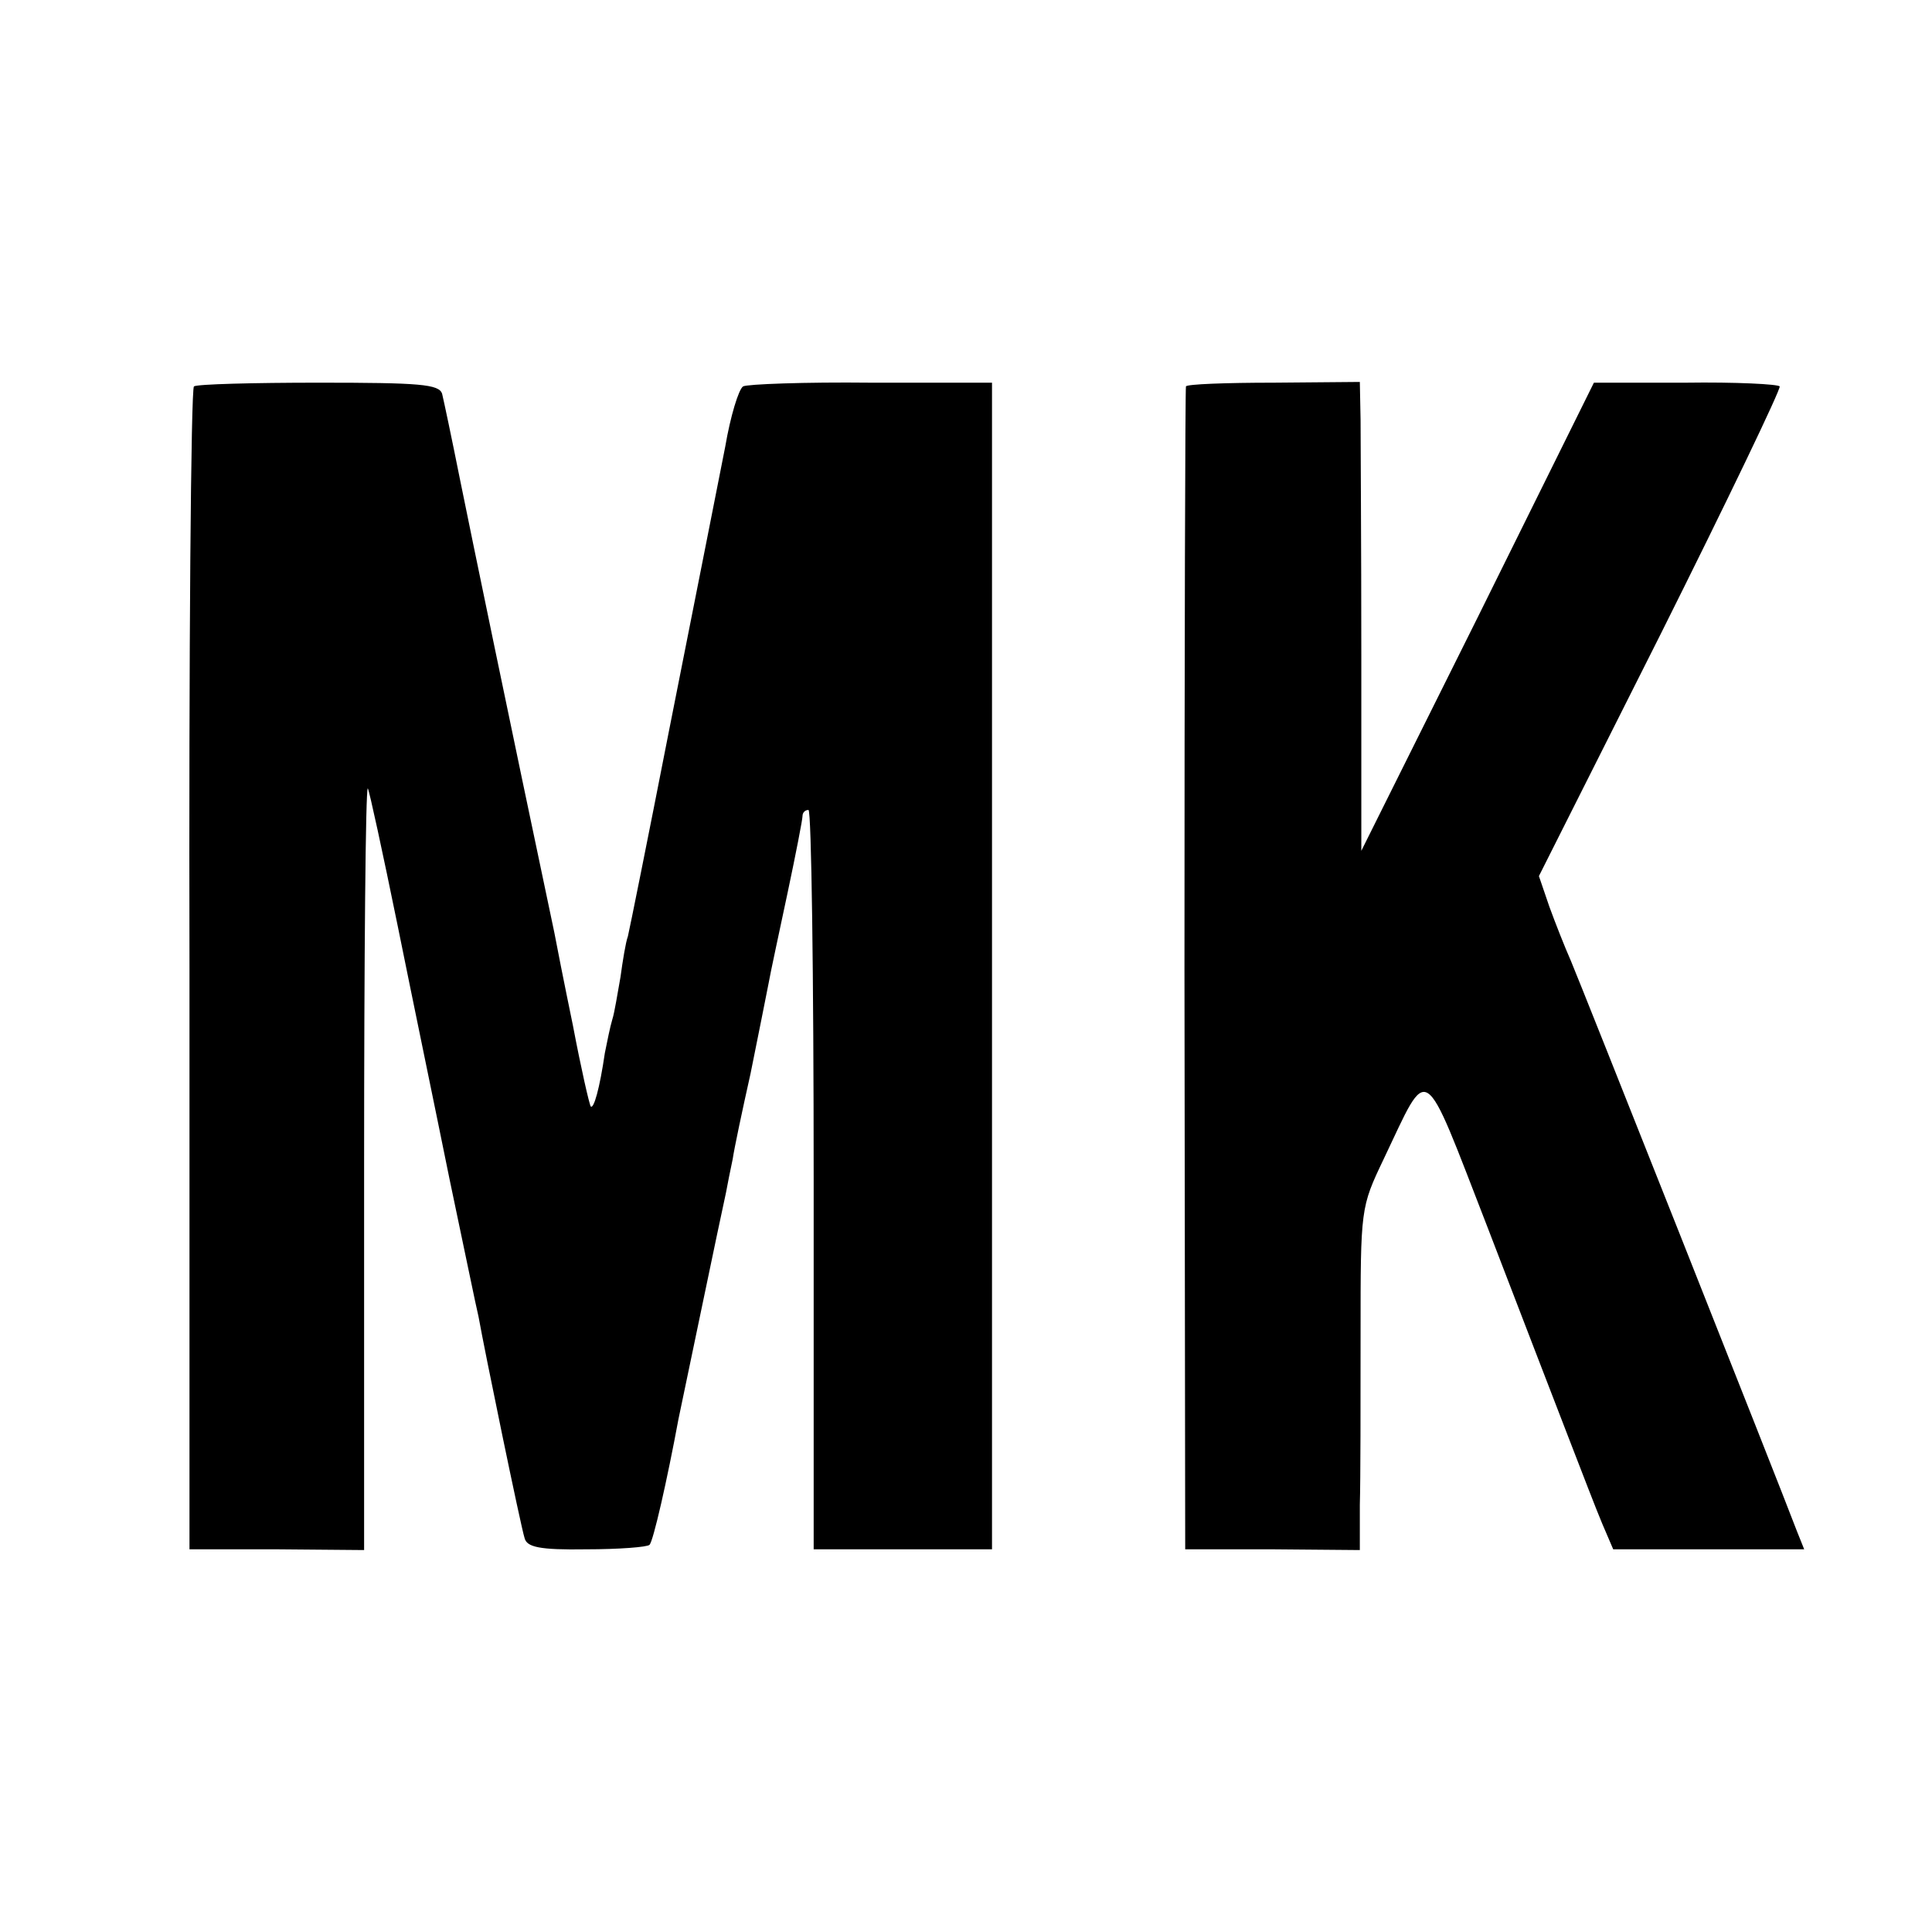 <svg version="1" xmlns="http://www.w3.org/2000/svg" width="346.667" height="346.667" viewBox="0 0 260 260"><path d="M26.1 52c-.4.3-.7 35.6-.6 78.5v78h11.8l11.7.1v-51.5c0-28.3.2-51.2.5-51 .2.3 2 8.6 4 18.4 2 9.9 5.2 25.3 7 34.2 1.9 9 3.6 17.3 3.9 18.5.8 4.5 5.7 28.3 6.2 29.8.3 1.2 2 1.6 8.3 1.5 4.4 0 8.2-.3 8.5-.6.5-.4 2.4-8.8 3.9-16.9.6-2.8 5.7-27.4 6.4-30.5.2-1.1.6-3.1.9-4.5.2-1.4 1.3-6.6 2.4-11.5 1-5 2.1-10.4 2.4-12 .3-1.7 1.5-7.2 2.6-12.4s2-9.8 2-10.3c0-.4.3-.8.8-.8.4 0 .7 22.4.7 49.7v49.8h24v-157h-16.3c-8.9-.1-16.7.2-17.2.5-.6.4-1.7 4-2.4 8.1-2.2 11.2-2.1 10.6-7.6 38.4-2.8 14.3-5.3 26.7-5.5 27.5-.3.8-.7 3.3-1 5.5-.4 2.2-.8 4.8-1.1 5.7-.3 1-.7 3-1 4.5-.7 4.8-1.5 7.6-1.9 7.2-.2-.3-1.3-5.1-2.4-10.9-1.2-5.8-2.3-11.4-2.5-12.5-6.1-28.9-11.1-53.1-12.7-61-1.1-5.5-2.2-10.7-2.4-11.5-.4-1.3-3-1.5-16.6-1.5-8.8 0-16.4.2-16.8.5zM159.6 52c-.1.3-.2 35.6-.2 78.5l.1 78h11.8l11.7.1v-6.1c.1-3.3.1-13.7.1-23 0-16.9 0-17 3.1-23.5 6.2-13 5.1-13.7 14 9.2 4.3 11.2 9.2 23.9 10.9 28.3 1.7 4.4 3.7 9.6 4.5 11.5l1.5 3.5H242.8l-1-2.5c-2.5-6.6-29.2-73.9-30.4-76.7-.8-1.8-2.1-5.1-2.9-7.3l-1.4-4.1 16.4-32.6c9-18 16.2-33 16-33.3-.2-.3-5.9-.6-12.7-.5h-12.3L198.9 83l-15.7 31.5V88c0-14.6-.1-28.8-.1-31.5l-.1-5.1-11.6.1c-6.4 0-11.7.2-11.8.5z"/></svg>
